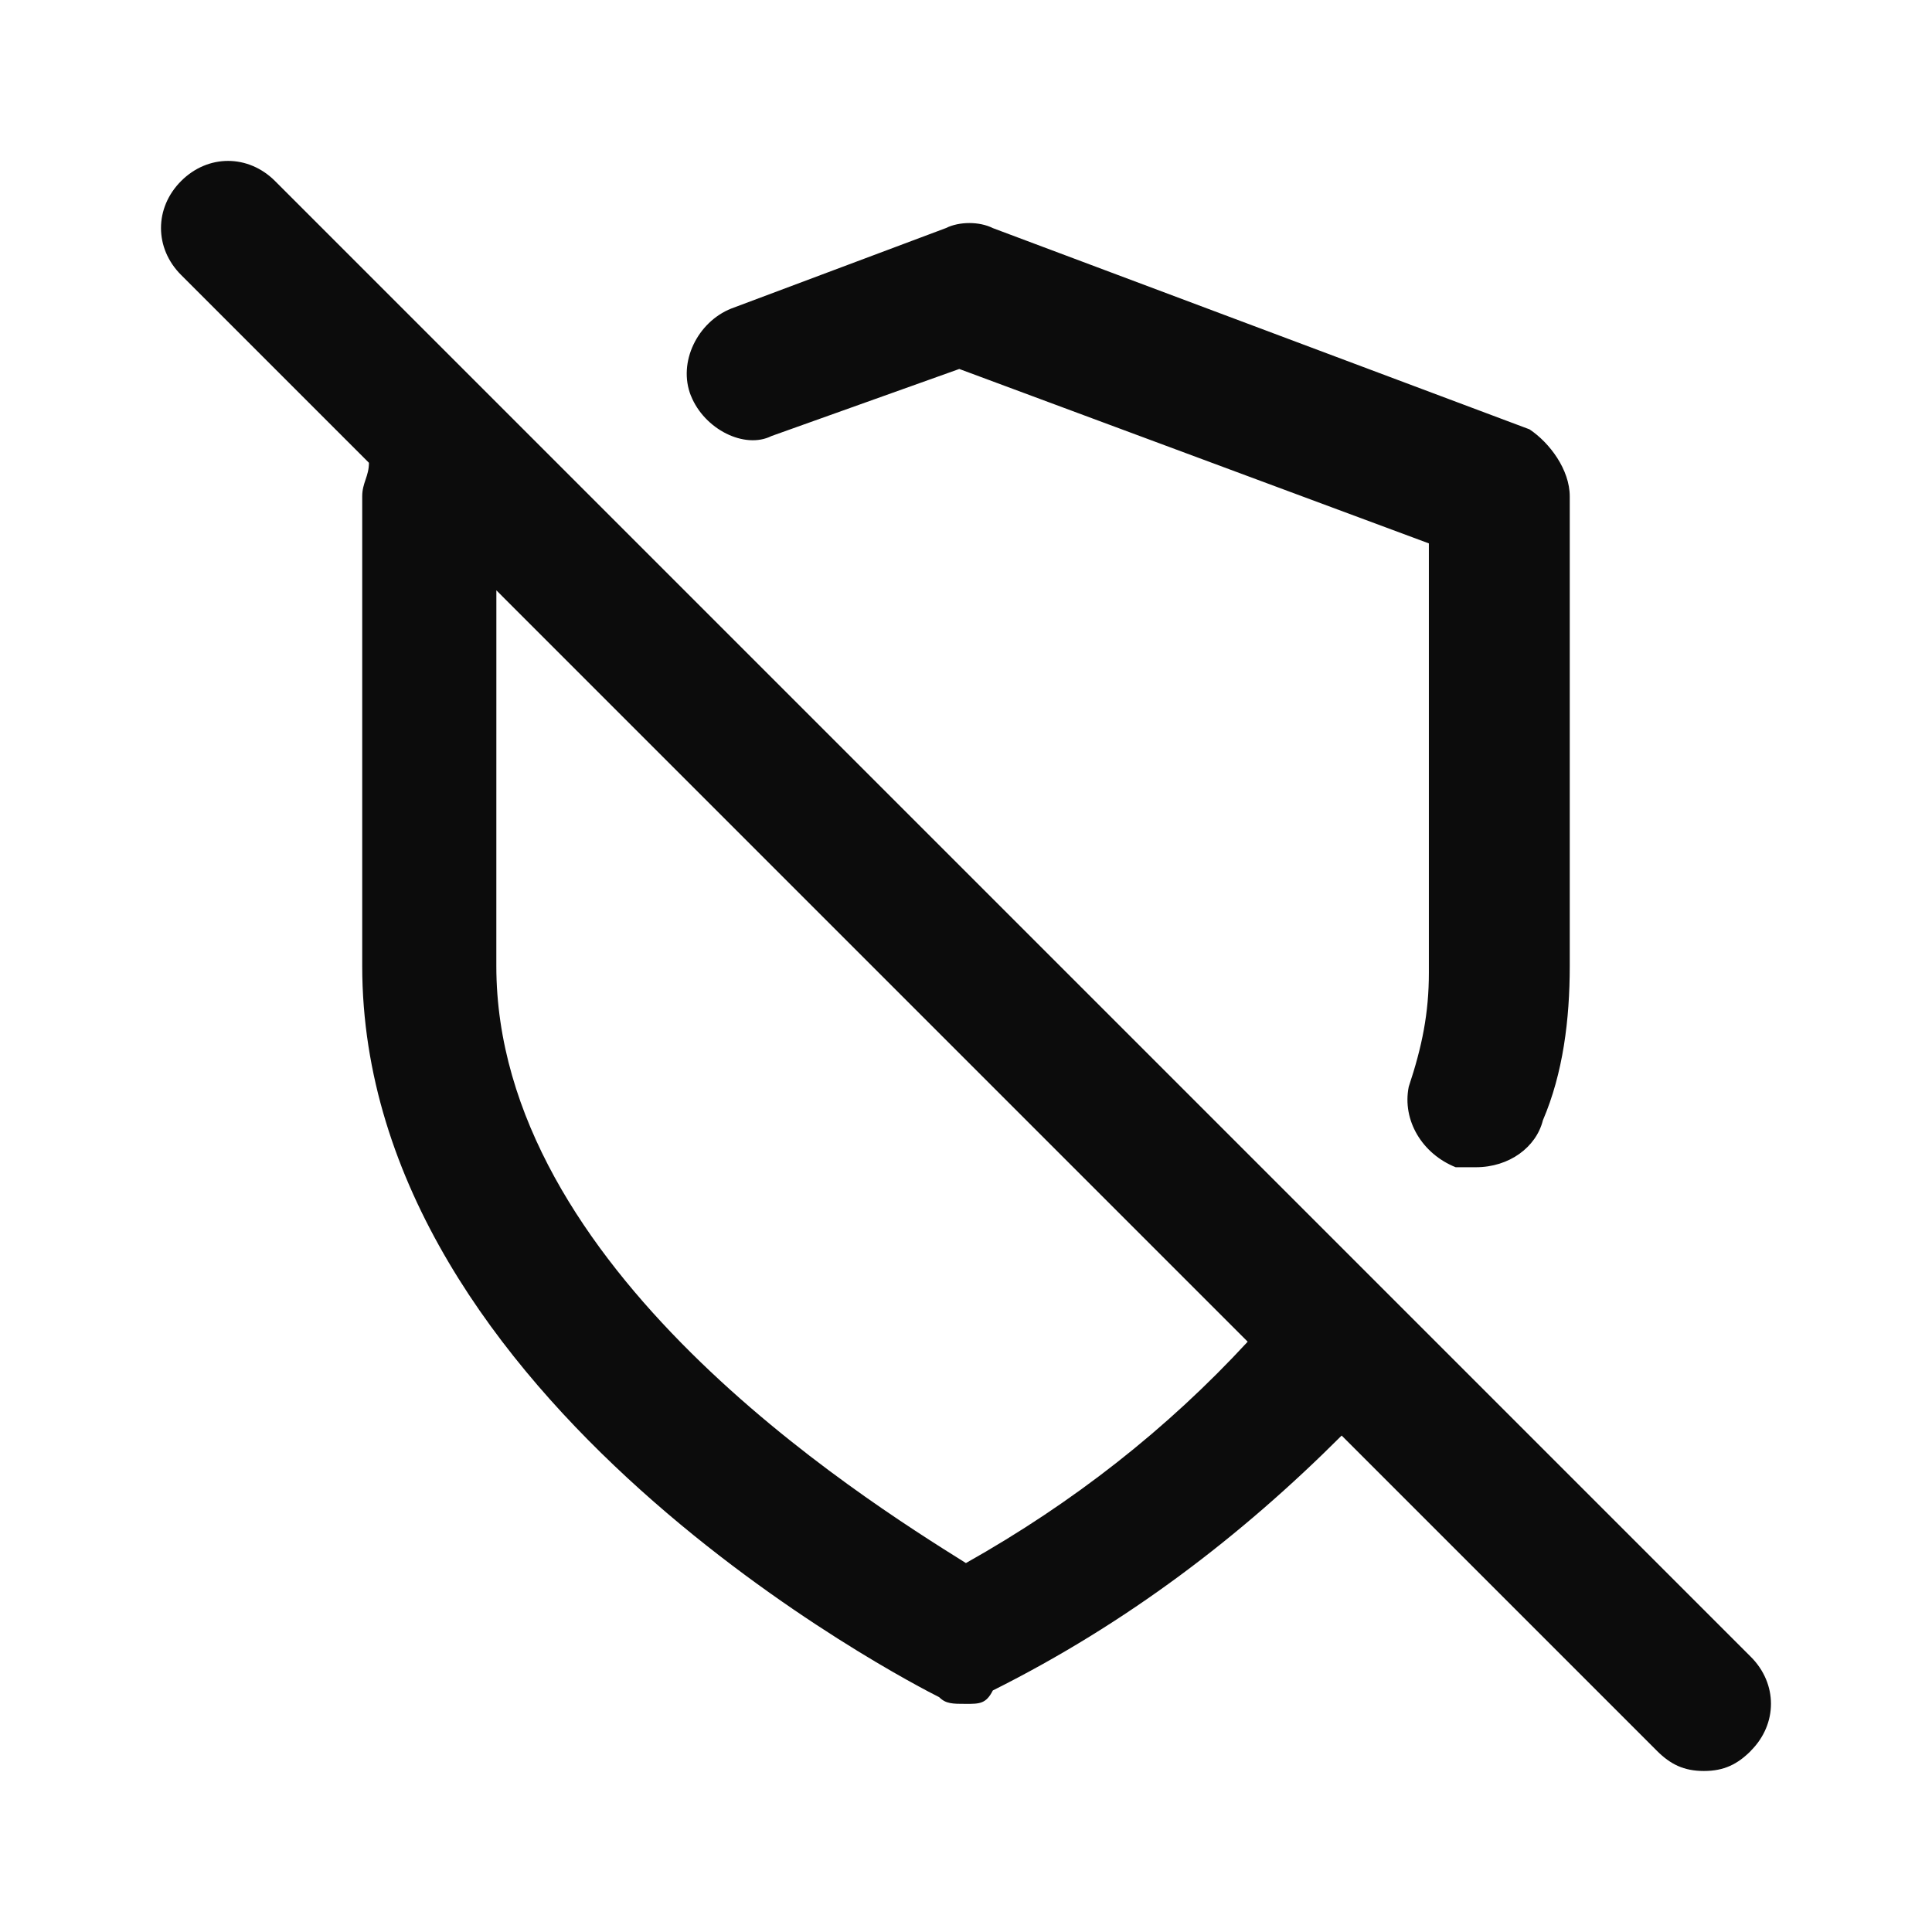 <svg enable-background="new 0 0 50 50" viewBox="0 0 50 50" xmlns="http://www.w3.org/2000/svg"><path clip-rule="evenodd" d="m45.312 45.312c-.347.347-.695.521-1.215.521s-.868-.174-1.215-.521l-8.16-8.16c-2.604 2.604-5.556 4.861-9.028 6.597-.174.347-.347.347-.694.347s-.521 0-.695-.174c-.694-.347-14.931-7.639-14.931-18.924v-12.153c0-.174.043-.304.087-.434s.087-.26.087-.434l-4.861-4.861c-.694-.694-.694-1.736 0-2.431s1.736-.694 2.431 0l38.194 38.194c.694.694.694 1.736 0 2.43zm-27.431-35.069c-.347-.868.174-1.91 1.042-2.257l5.556-2.083c.347-.174.868-.174 1.215 0l13.889 5.208c.521.347 1.042 1.042 1.042 1.736v12.153c0 1.389-.174 2.778-.695 3.993-.174.695-.868 1.215-1.736 1.215h-.521c-.868-.347-1.389-1.215-1.215-2.083.347-1.042.521-1.91.521-2.951v-11.111l-12.153-4.514-4.861 1.736c-.695.347-1.736-.174-2.083-1.042zm-5.035 5.035 19.444 19.445c-2.083 2.257-4.514 4.167-7.292 5.729-2.778-1.736-12.153-7.639-12.153-15.451z" fill-opacity=".95" fill-rule="evenodd"/></svg>